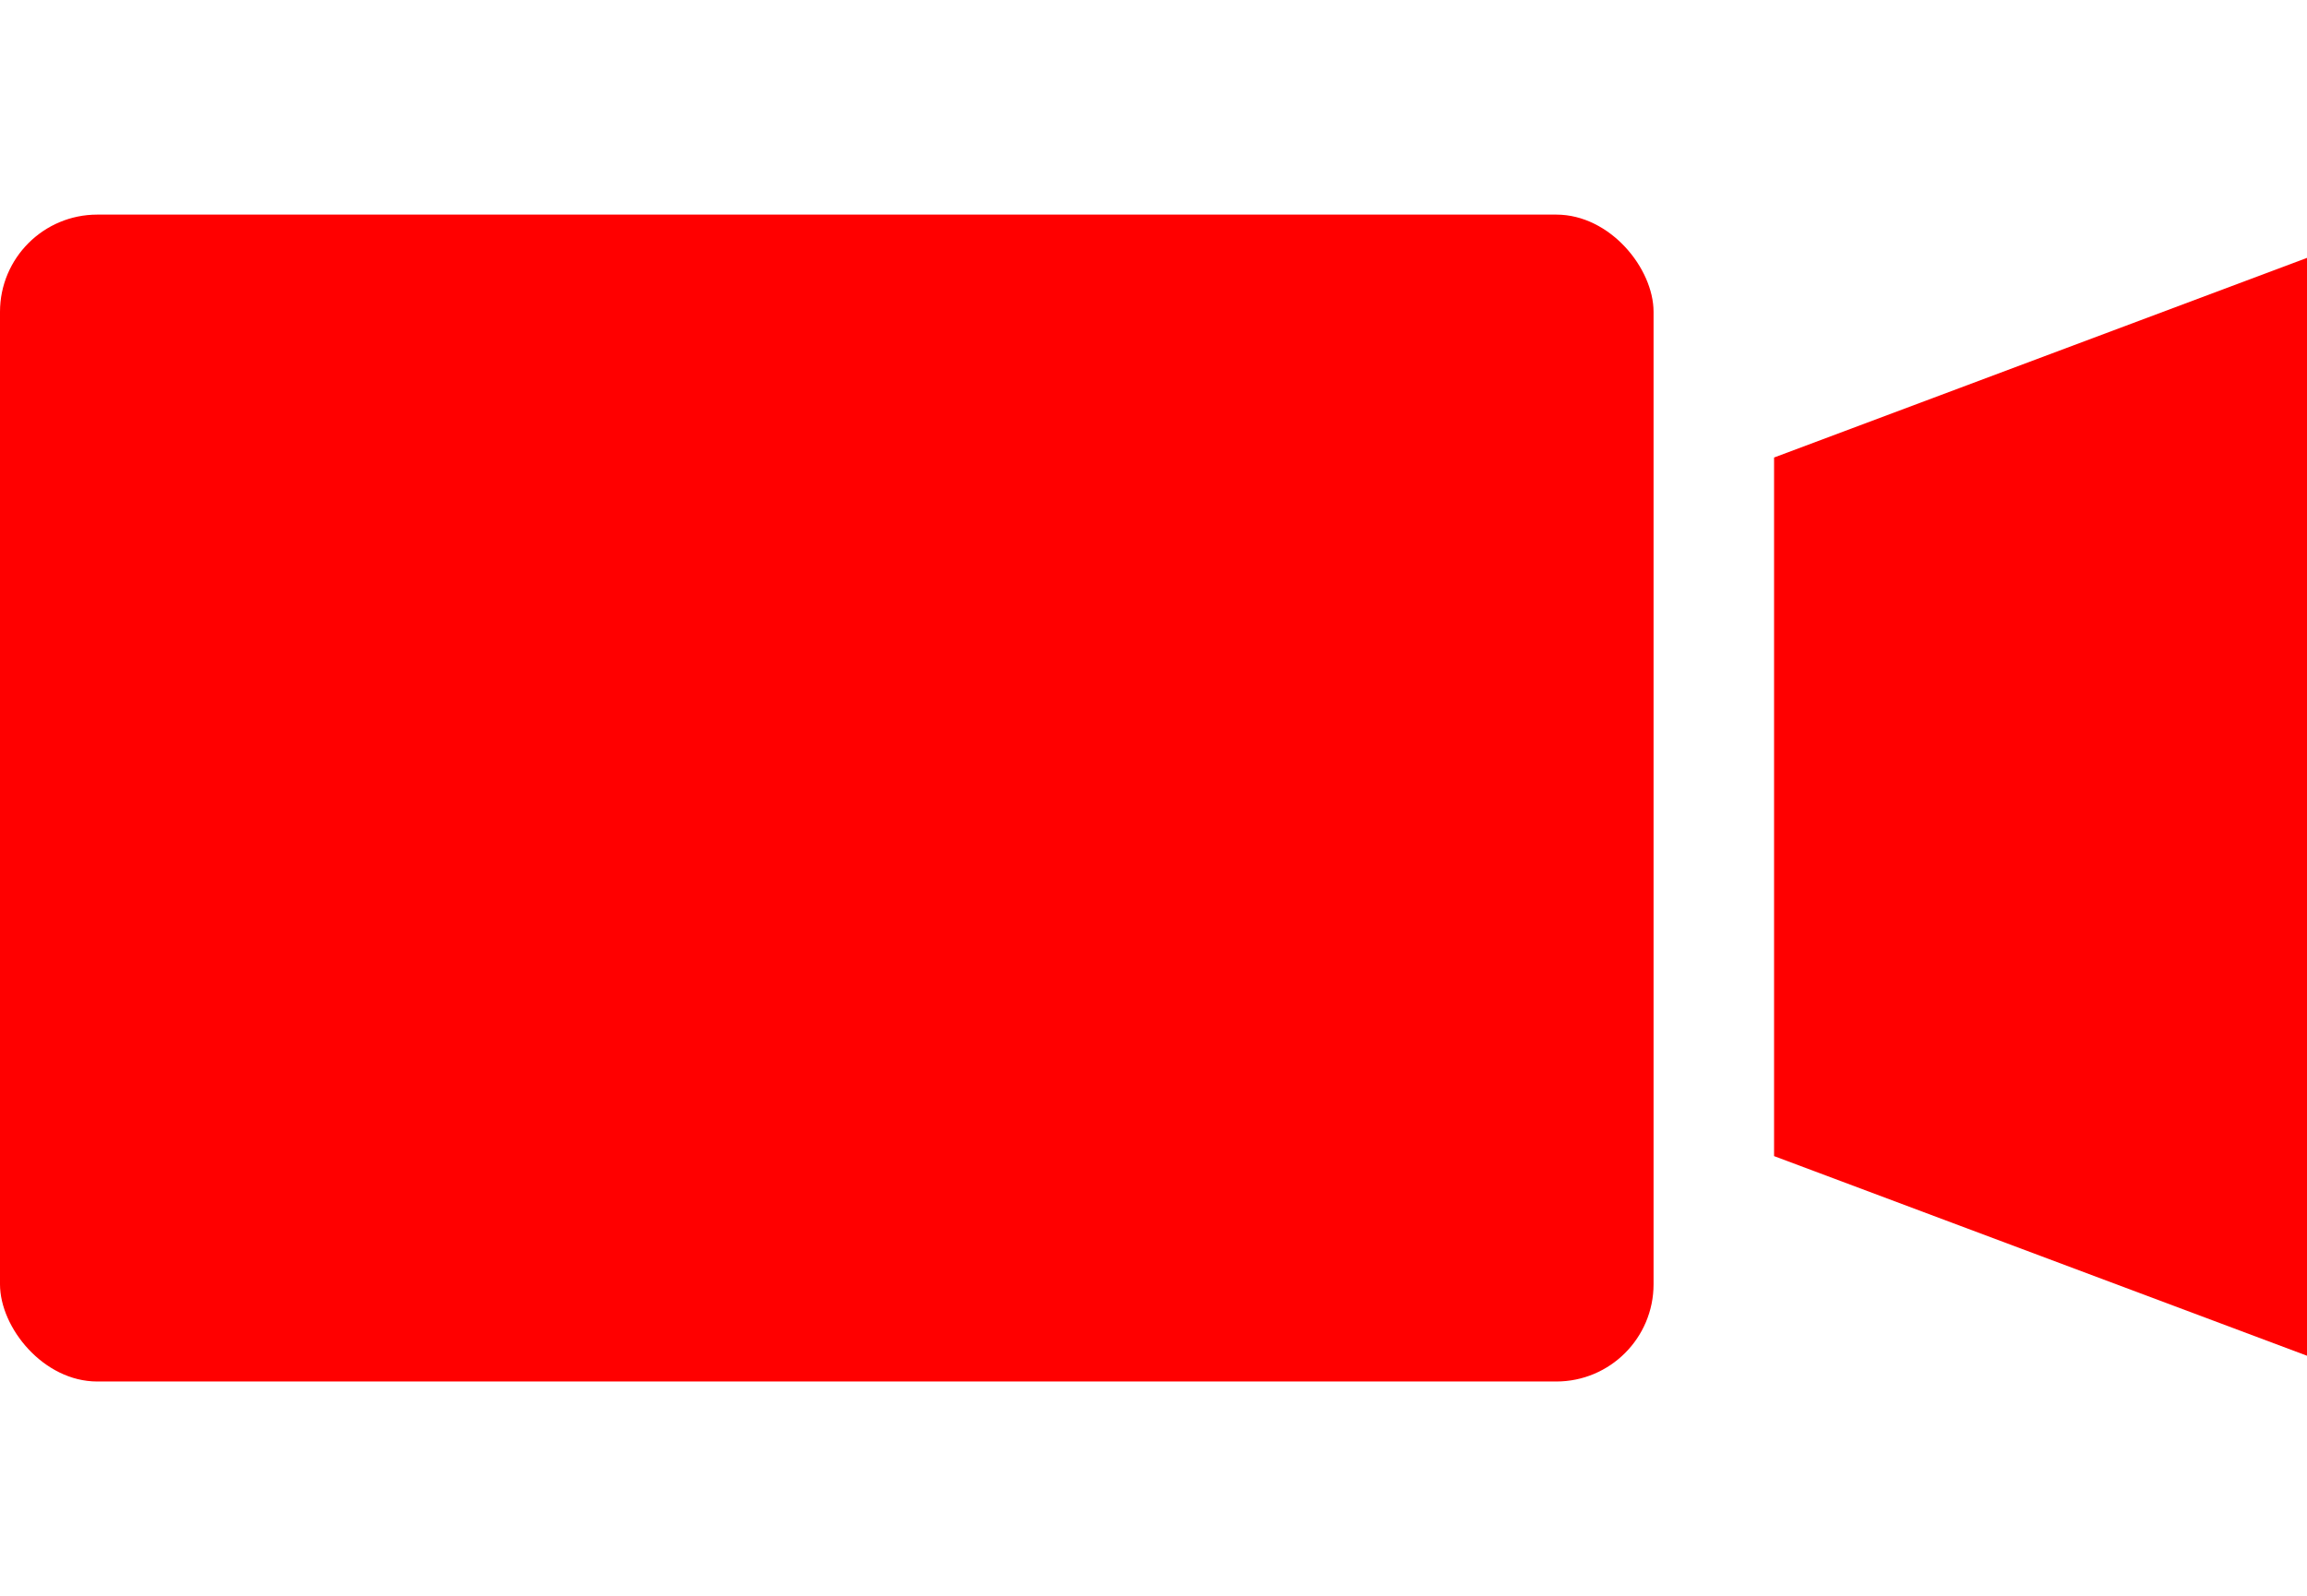 <svg xmlns="http://www.w3.org/2000/svg" width="23.718" height="16.414" viewBox="0 0 23.718 16.414"><defs><style>.a{fill:red;}.b{fill:none;stroke:red;stroke-linecap:round;opacity:0;}</style></defs><g transform="translate(0 0.707)"><g transform="translate(0 1.5)"><rect class="a" width="17" height="12" rx="1"/><path class="a" d="M0,2.053,5.479,0V11.29L0,9.237Z" transform="translate(18.239 0.445)"/></g><line class="b" x1="15" y2="15" transform="translate(4.5)"/></g></svg>